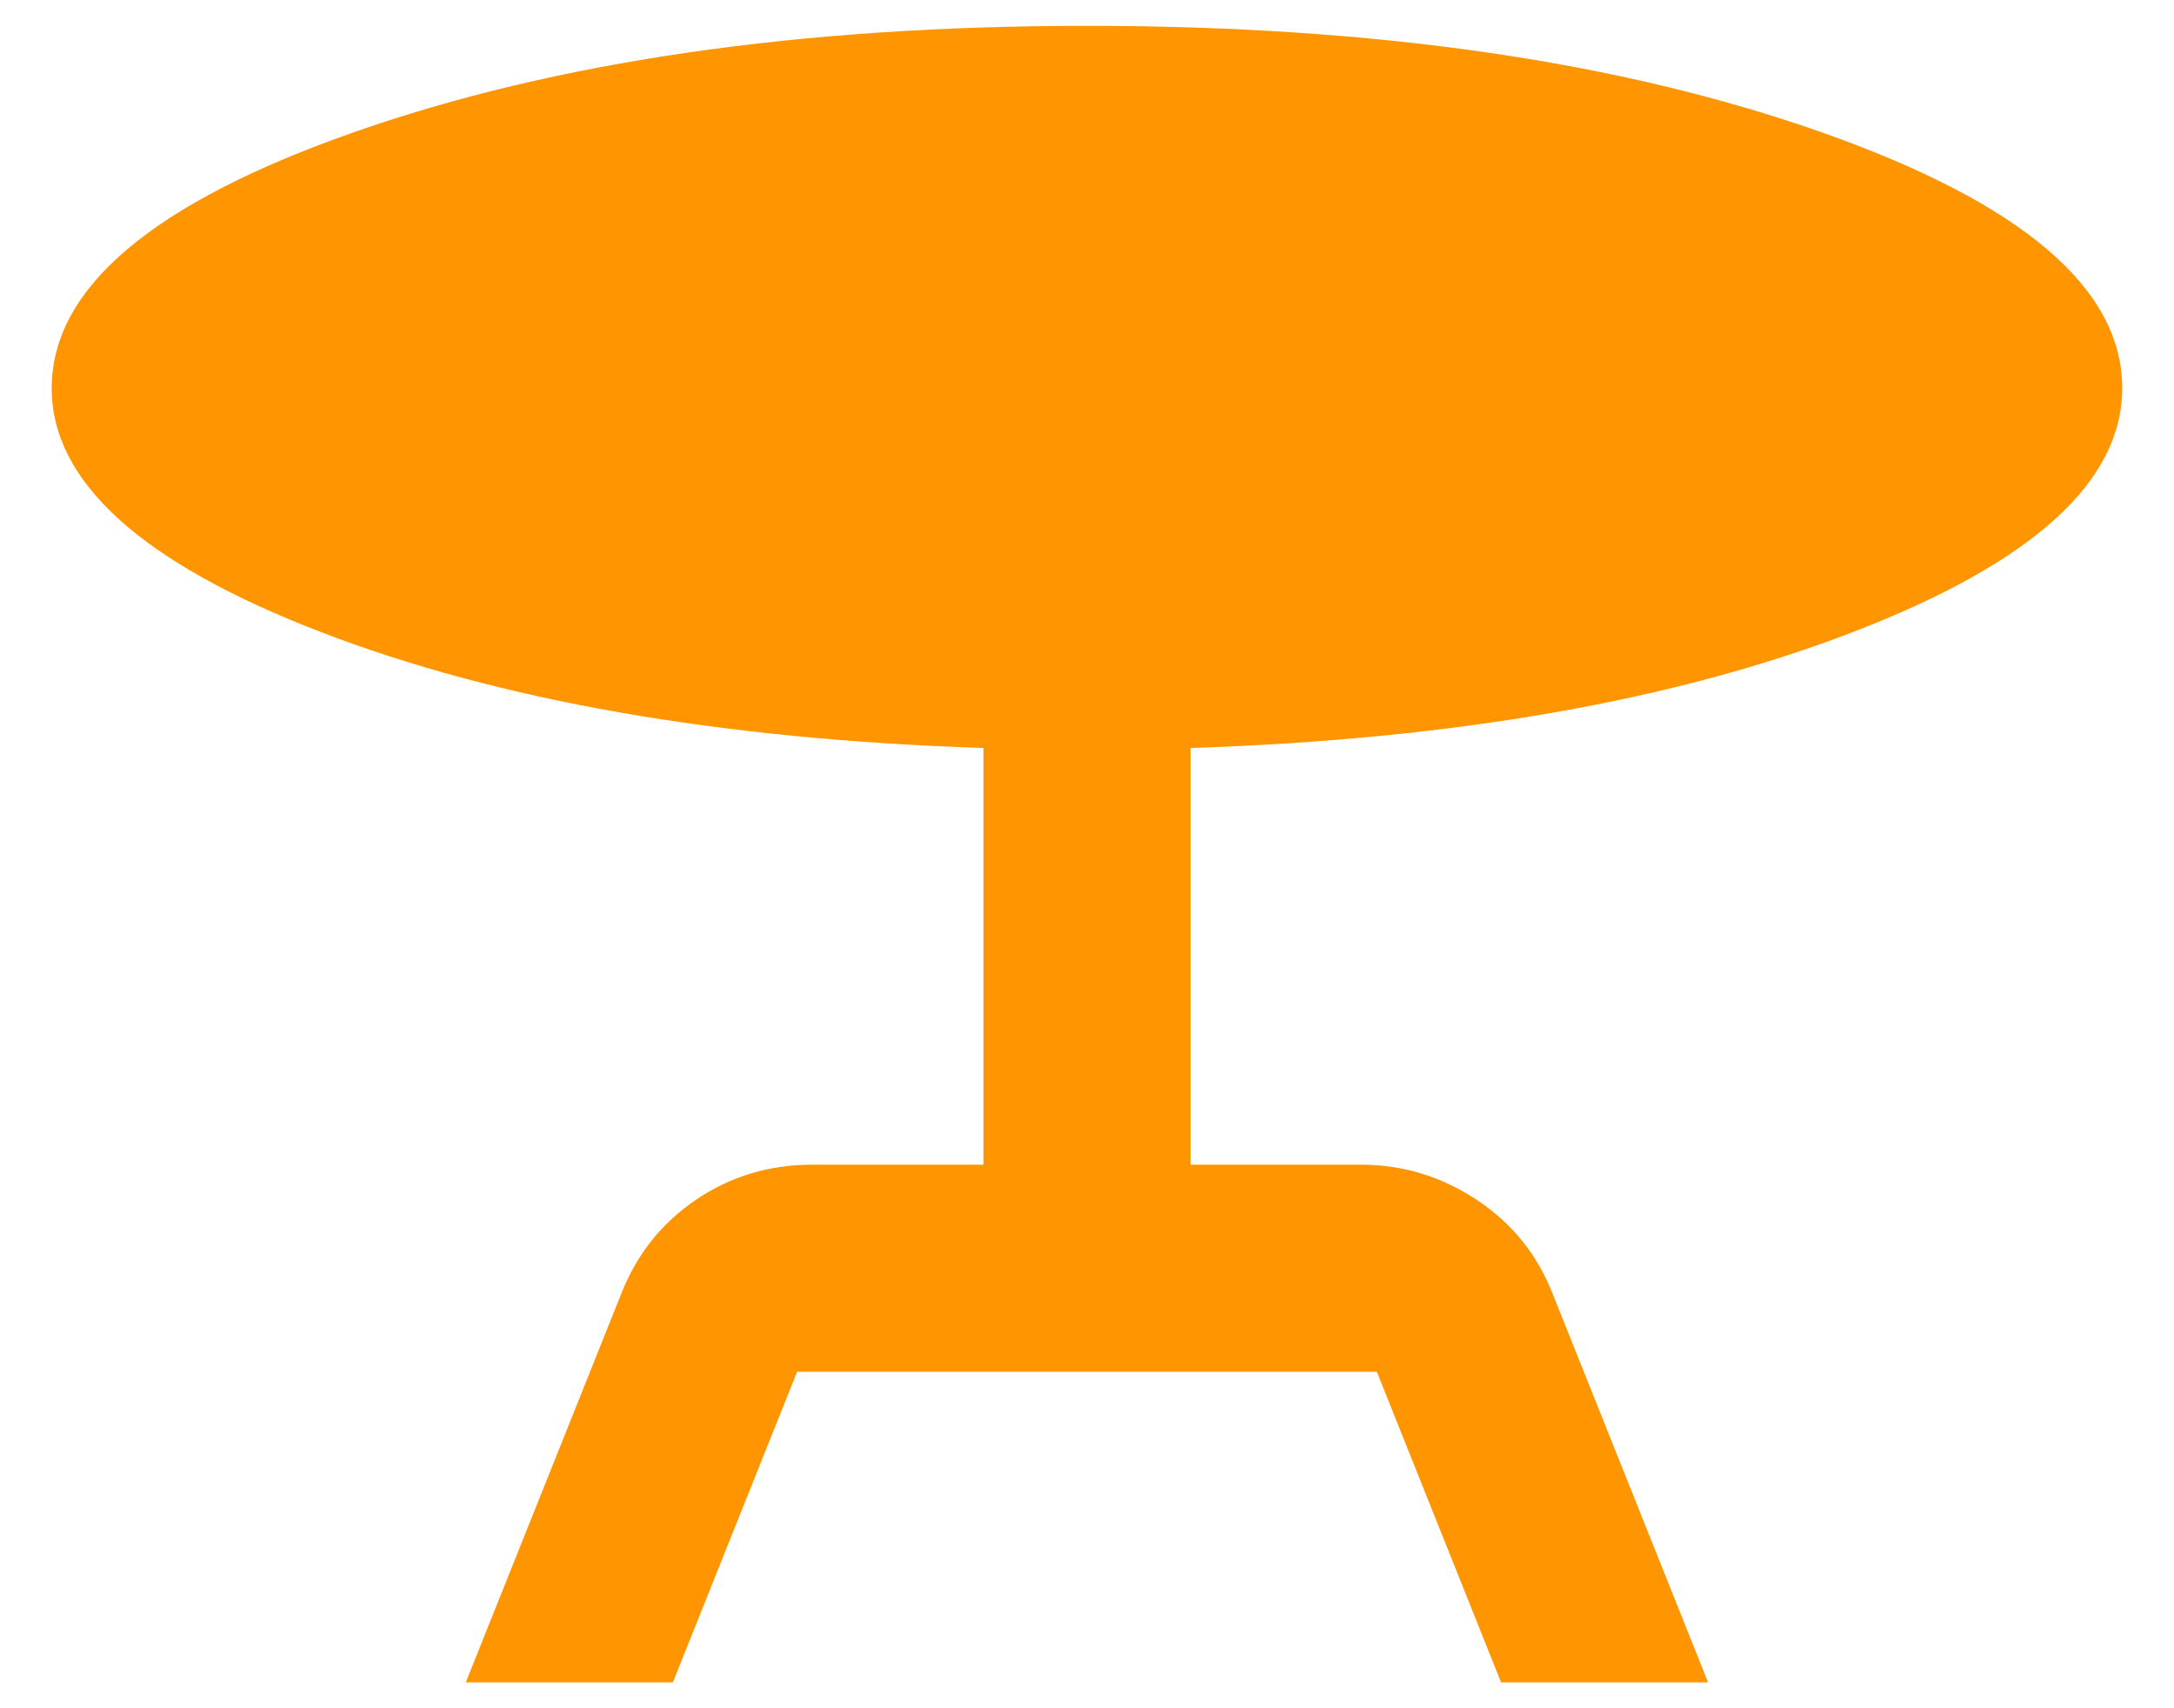 <svg width="28" height="22" viewBox="0 0 28 22" fill="none" xmlns="http://www.w3.org/2000/svg">
<path d="M5.999 21.667L7.999 16.667C8.199 16.156 8.522 15.75 8.966 15.45C9.41 15.149 9.91 14.999 10.466 15H12.666V9.633C9.266 9.522 6.416 9.022 4.115 8.133C1.815 7.245 0.665 6.2 0.666 5C0.666 3.711 1.966 2.611 4.566 1.7C7.166 0.789 10.31 0.333 13.999 0.333C17.71 0.333 20.861 0.789 23.45 1.7C26.039 2.611 27.334 3.711 27.333 5C27.333 6.2 26.183 7.245 23.882 8.133C21.582 9.022 18.732 9.522 15.333 9.633V15H17.533C18.066 15 18.561 15.15 19.017 15.451C19.473 15.751 19.8 16.157 19.999 16.667L21.999 21.667H19.333L17.733 17.667H10.266L8.666 21.667H5.999Z" fill="#FF9500"/>
</svg>
